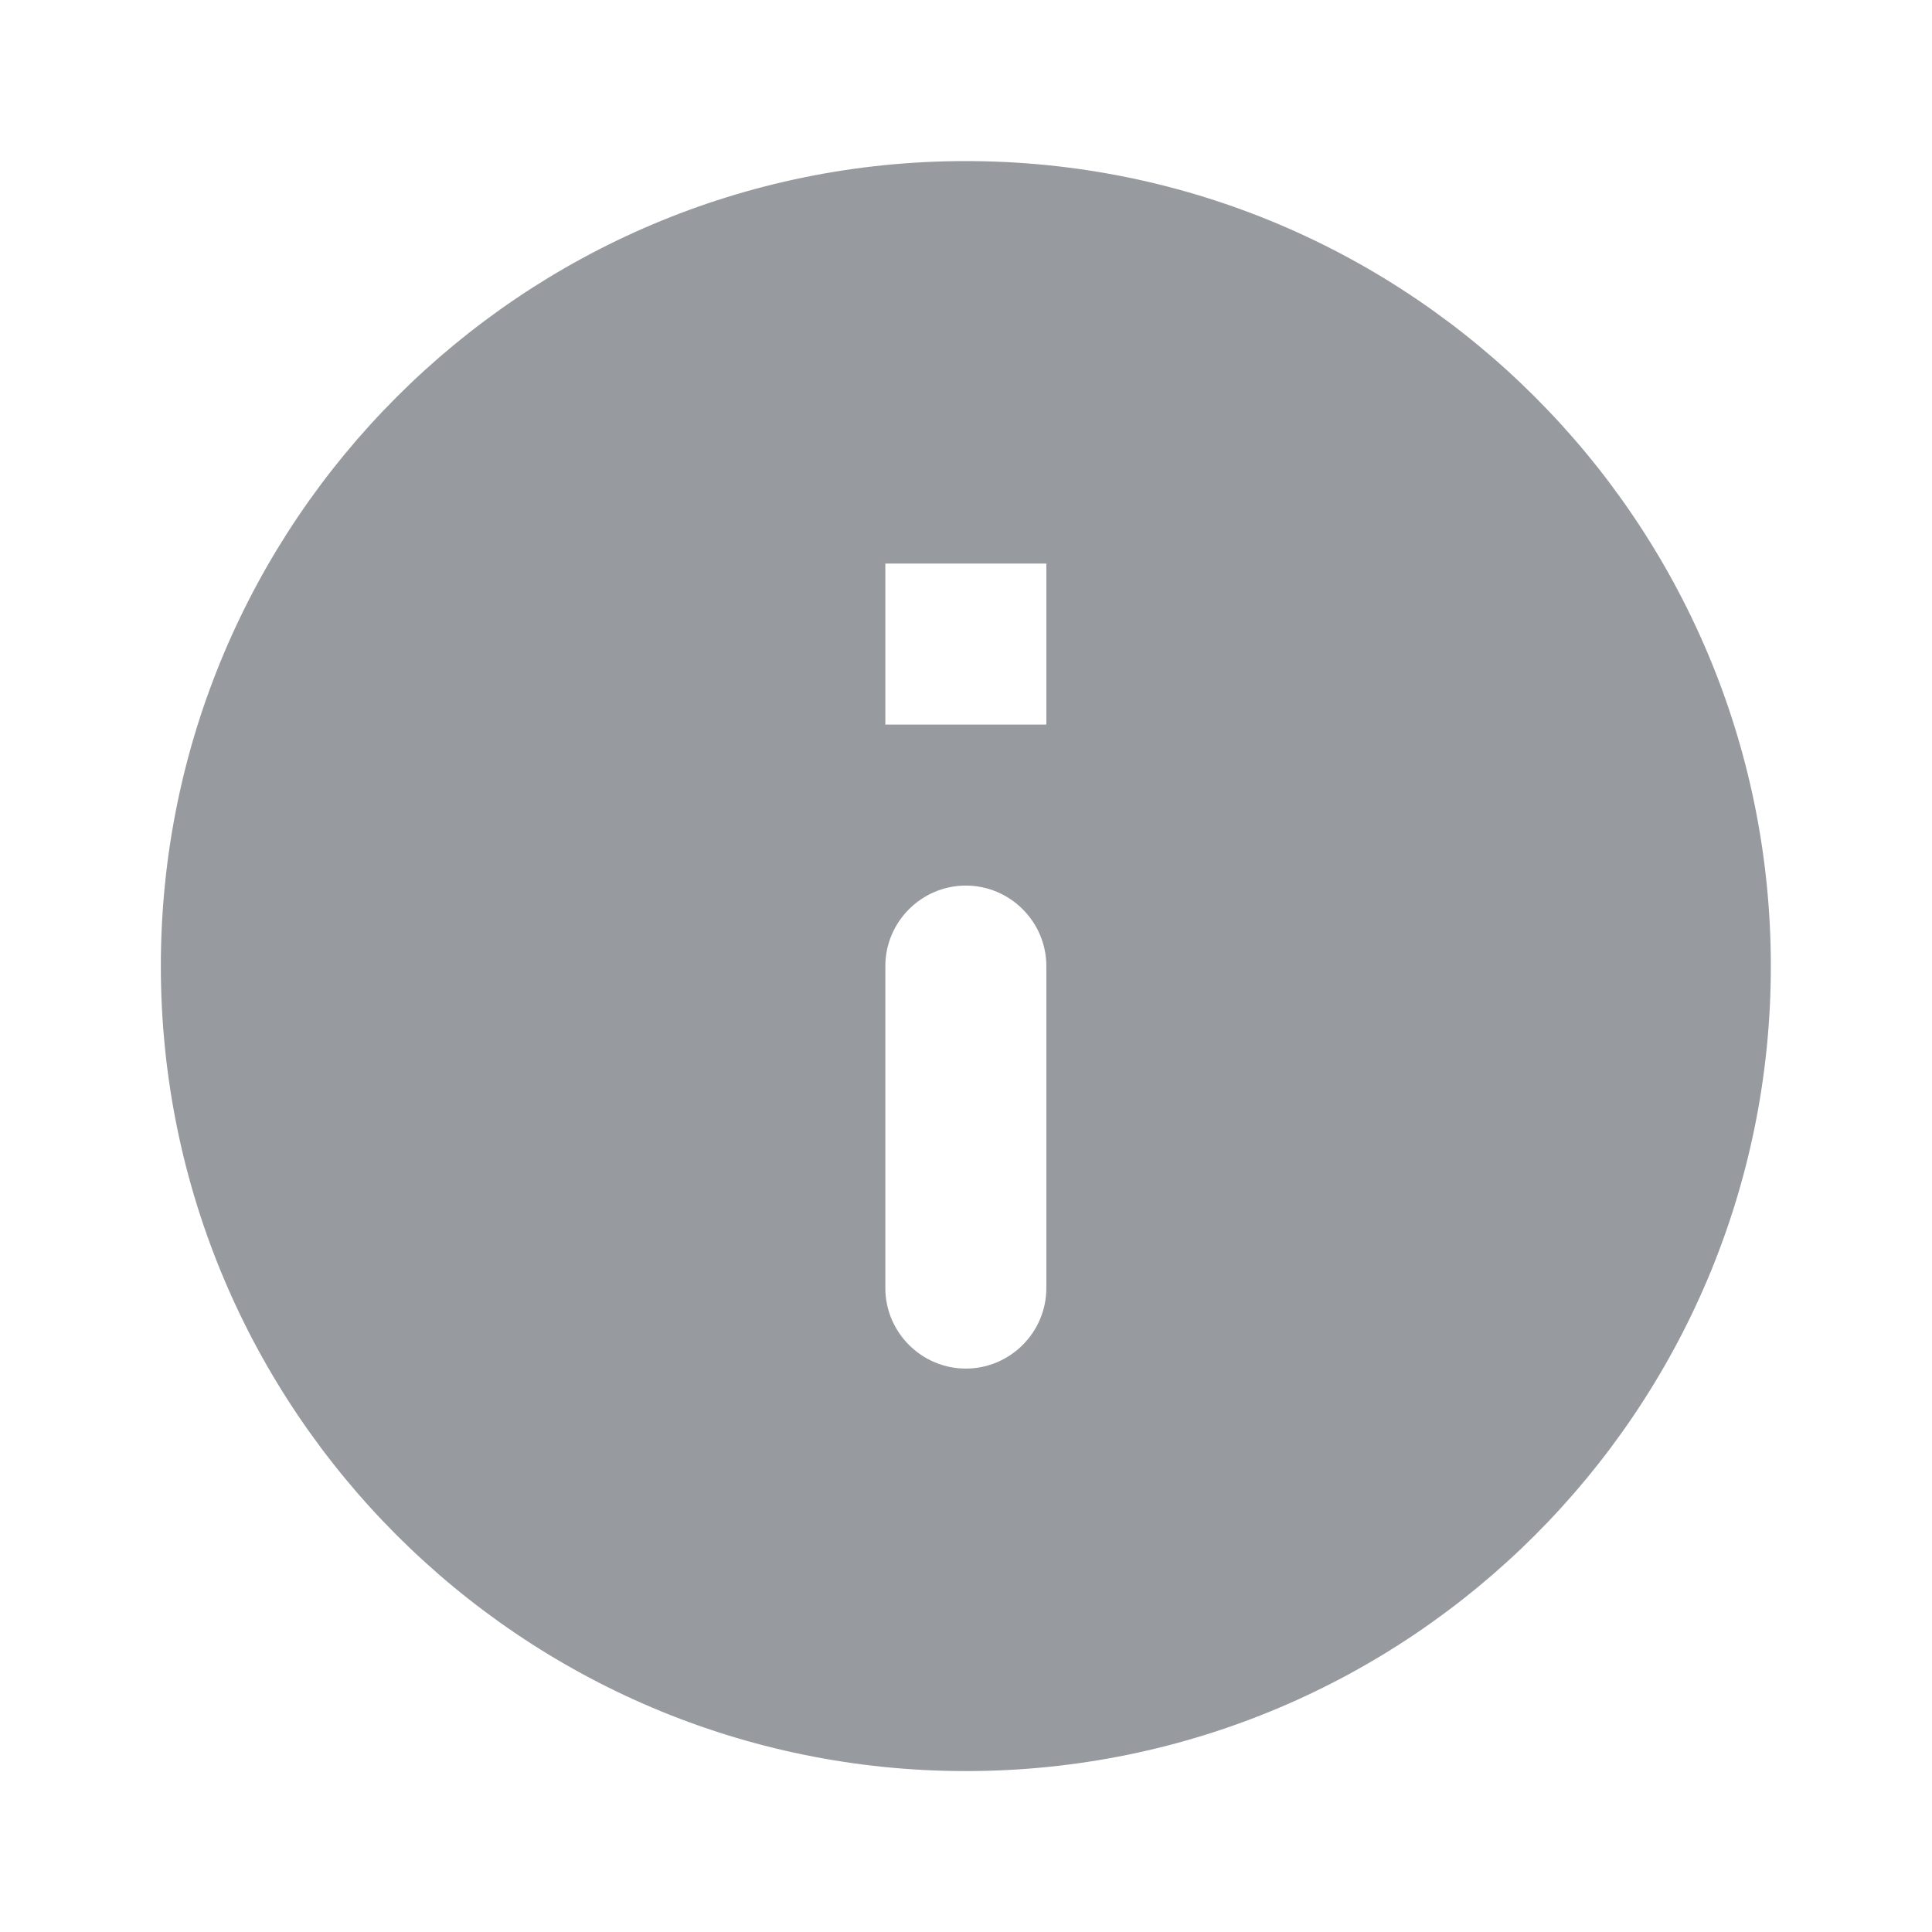 <svg width="24" height="24" viewBox="0 0 24 24" fill="none" xmlns="http://www.w3.org/2000/svg">
<path d="M11.998 2.001C6.478 2.001 1.998 6.481 1.998 12.001C1.998 17.521 6.478 22.001 11.998 22.001C17.518 22.001 21.998 17.521 21.998 12.001C21.998 6.481 17.518 2.001 11.998 2.001ZM11.998 17.001C11.448 17.001 10.998 16.551 10.998 16.001V12.001C10.998 11.451 11.448 11.001 11.998 11.001C12.548 11.001 12.998 11.451 12.998 12.001V16.001C12.998 16.551 12.548 17.001 11.998 17.001ZM12.998 9.001H10.998V7.001H12.998V9.001Z" fill="#979B9F"/>
</svg>

